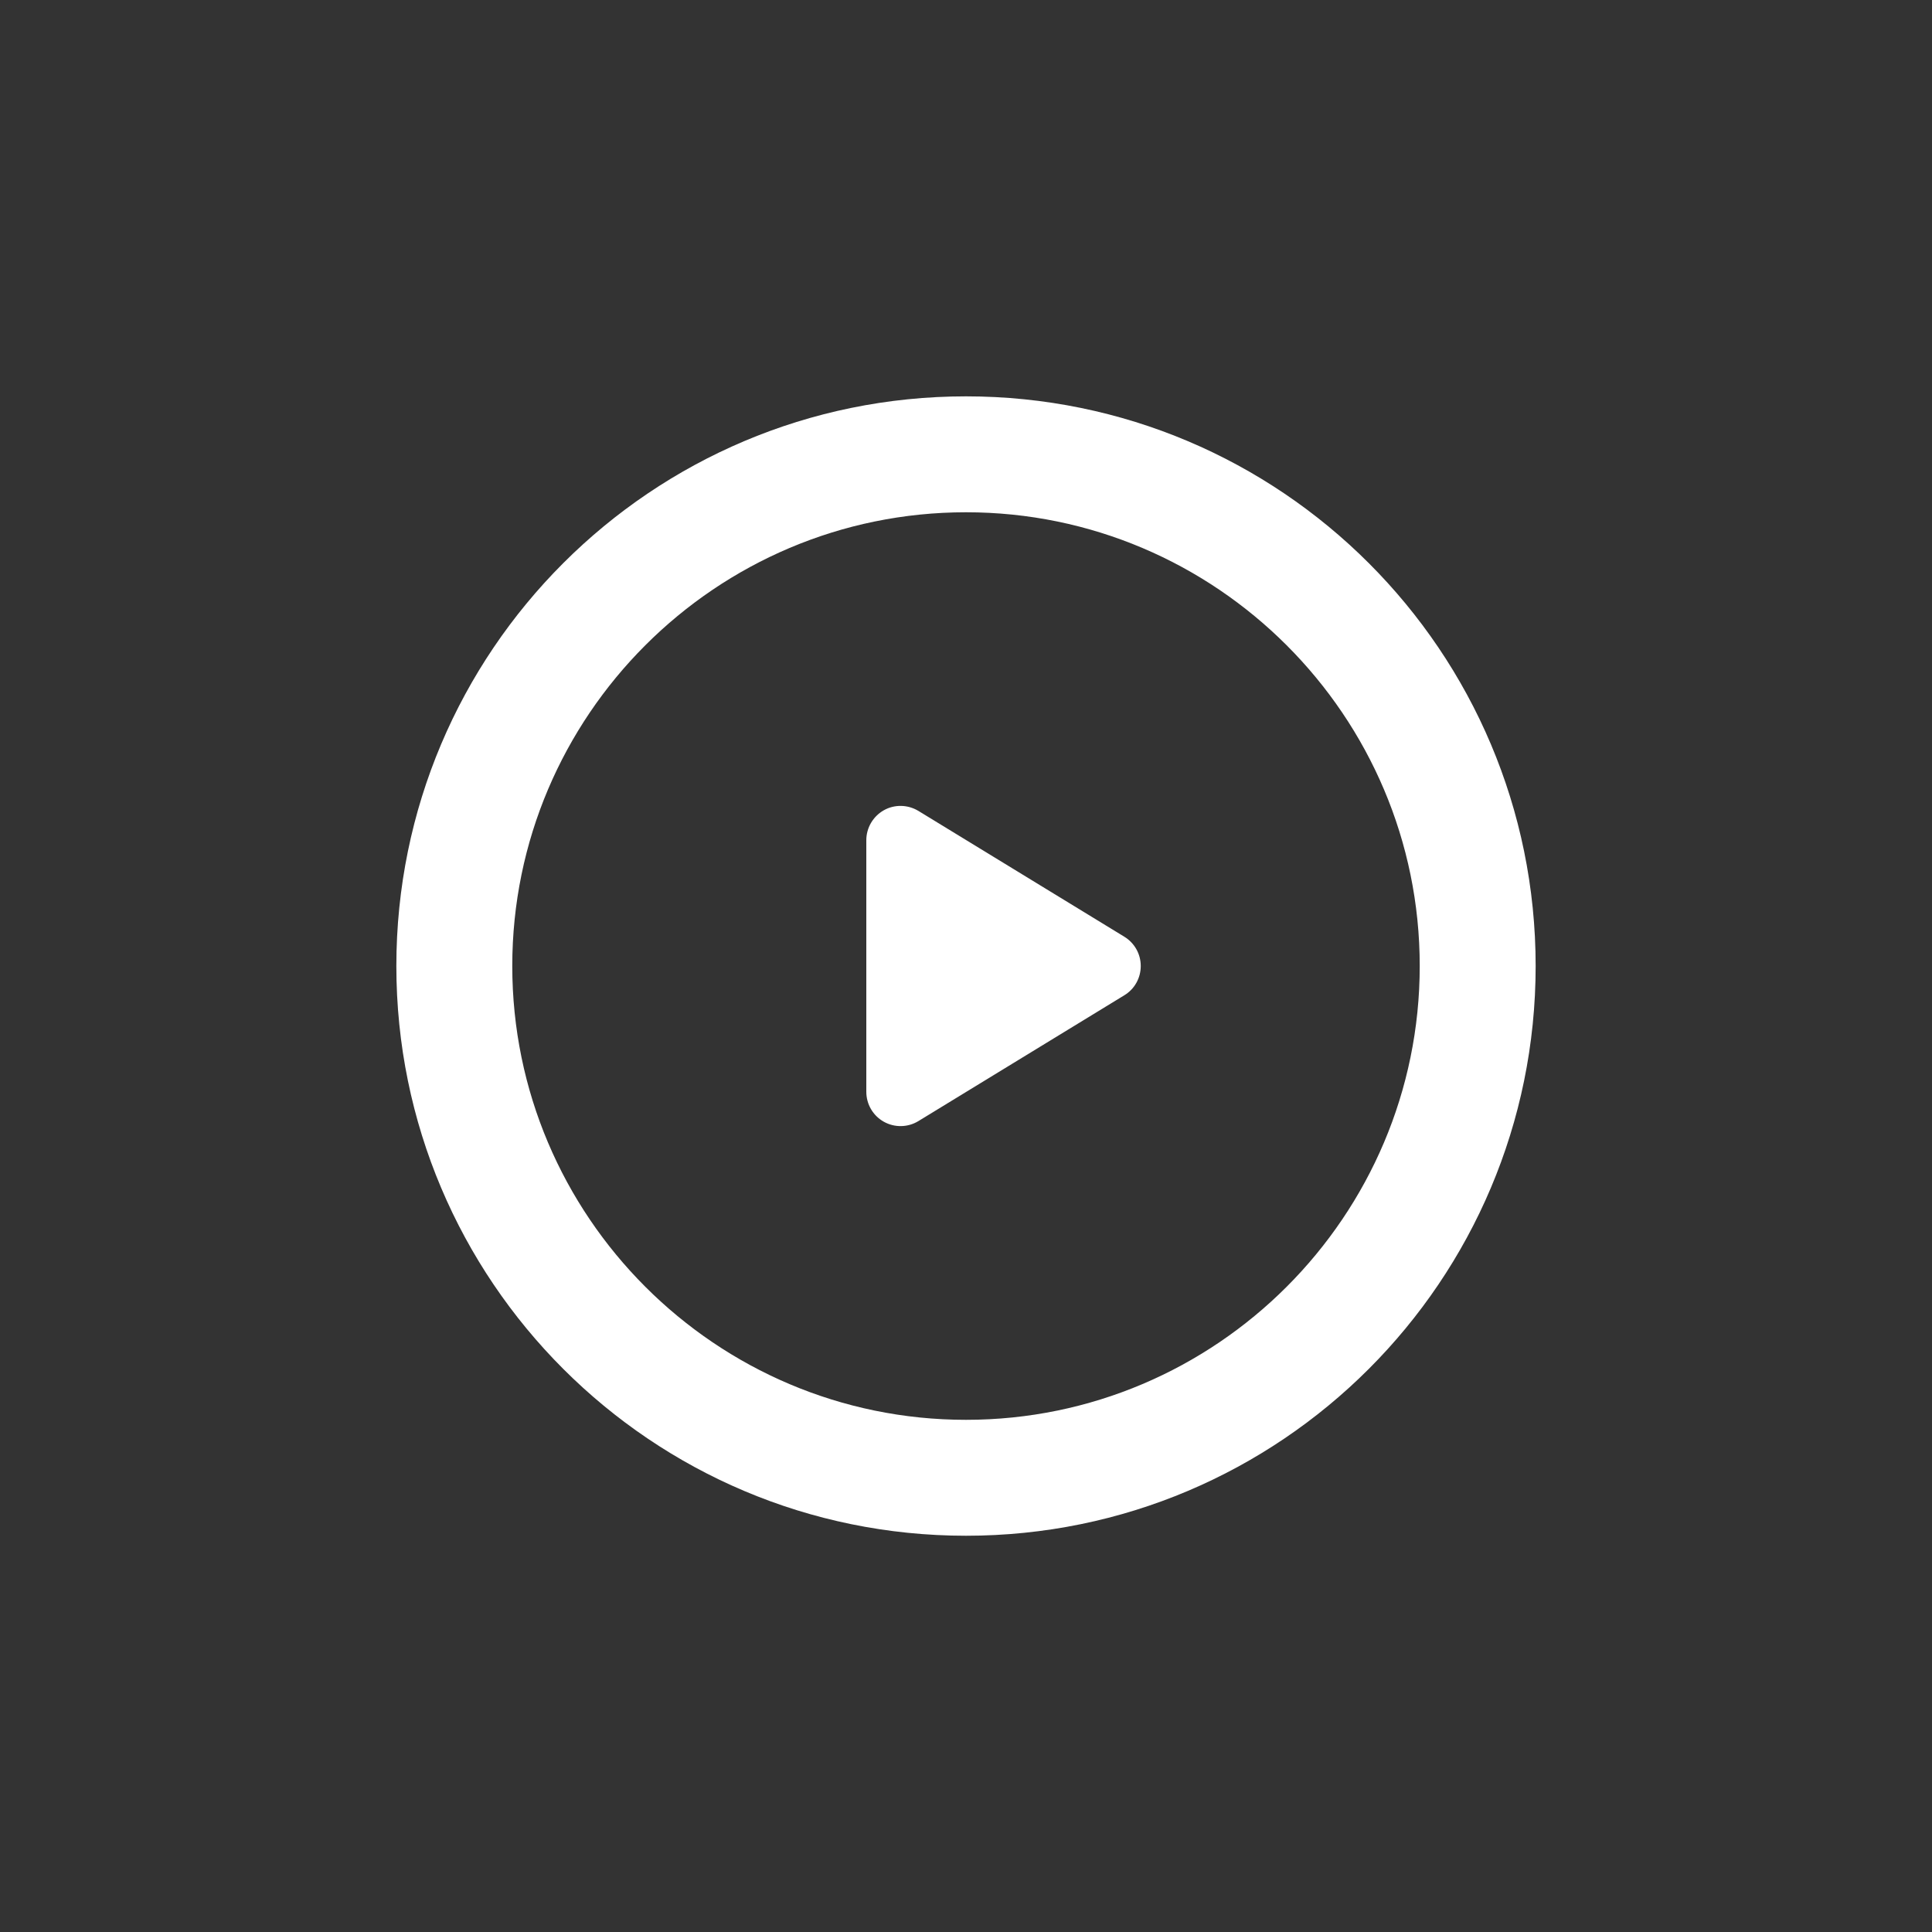 <?xml version="1.0" encoding="UTF-8"?><svg id="Layer_2" xmlns="http://www.w3.org/2000/svg" viewBox="0 0 200 200"><rect x="0" y="0" width="200" height="200" fill="#333333" stroke="none"/><defs><style>.cls-1{fill:#fff;}.cls-2{fill:#fff;}.cls-3{fill:none;}</style></defs><g id="Layer_1-2"><g id="Layer_1-2"><rect class="cls-3" width="200" height="200"/></g><path class="cls-2" d="M100,53.03c25.9,0,46.97,21.07,46.97,46.97s-21.07,46.98-46.97,46.98-46.97-21.07-46.97-46.98,21.07-46.97,46.97-46.97m0-12c-32.57,0-58.97,26.4-58.97,58.97s26.4,58.98,58.97,58.98,58.97-26.4,58.97-58.98-26.4-58.97-58.97-58.97h0Z"/><path class="cls-1" d="M116.39,96.97c1.06,.65,1.7,1.79,1.7,3.03s-.64,2.39-1.7,3.03l-21.31,13.02c-1.09,.67-2.47,.7-3.59,.07s-1.81-1.81-1.81-3.1v-26.04c0-1.29,.7-2.47,1.81-3.1s2.49-.6,3.59,.07l21.31,13.02Z"/></g></svg>